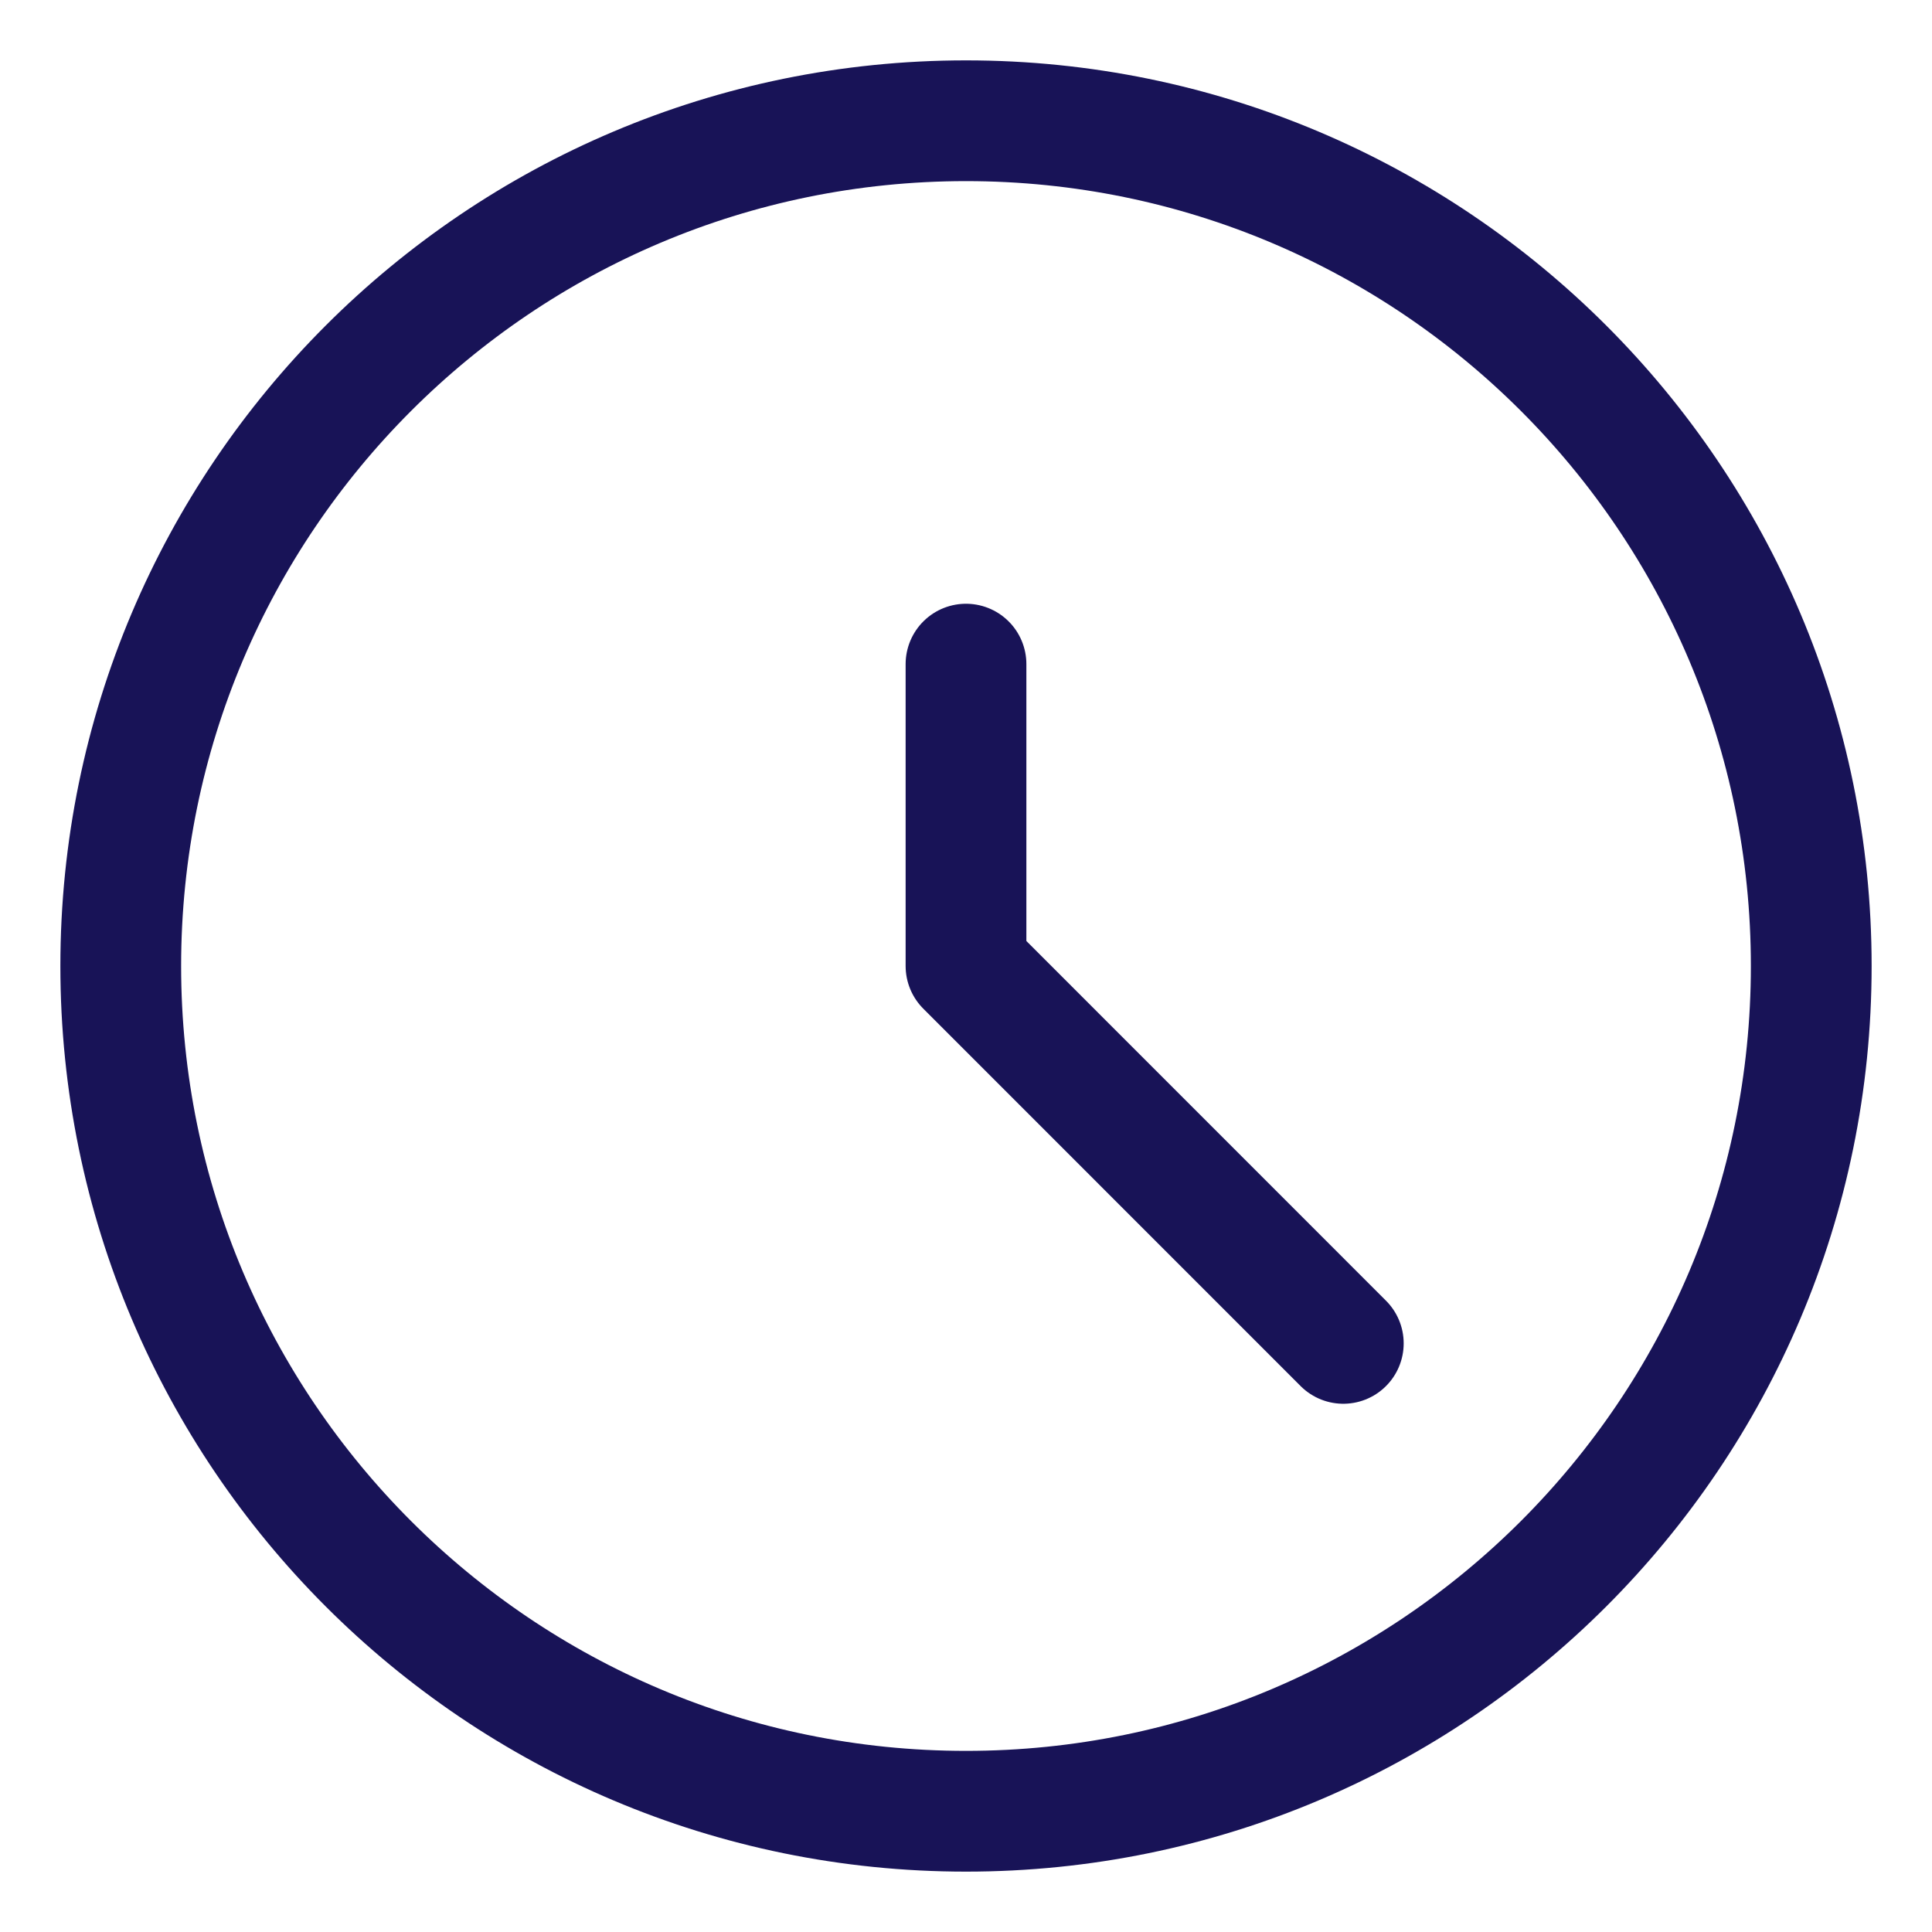 <svg xmlns="http://www.w3.org/2000/svg" width="24" height="24" viewBox="0 0 24 24">
    <g fill="none" fill-rule="evenodd" stroke="#181357" stroke-linecap="round" stroke-linejoin="round" stroke-width="1.5">
        <path d="M11 .5C16.799.5 21.5 5.201 21.5 11S16.799 21.5 11 21.5.5 16.799.5 11 5.201.5 11 .5zM11 11L11 7.25M11 11L15.687 15.688" transform="translate(1 1)"/>
    </g>
</svg>
